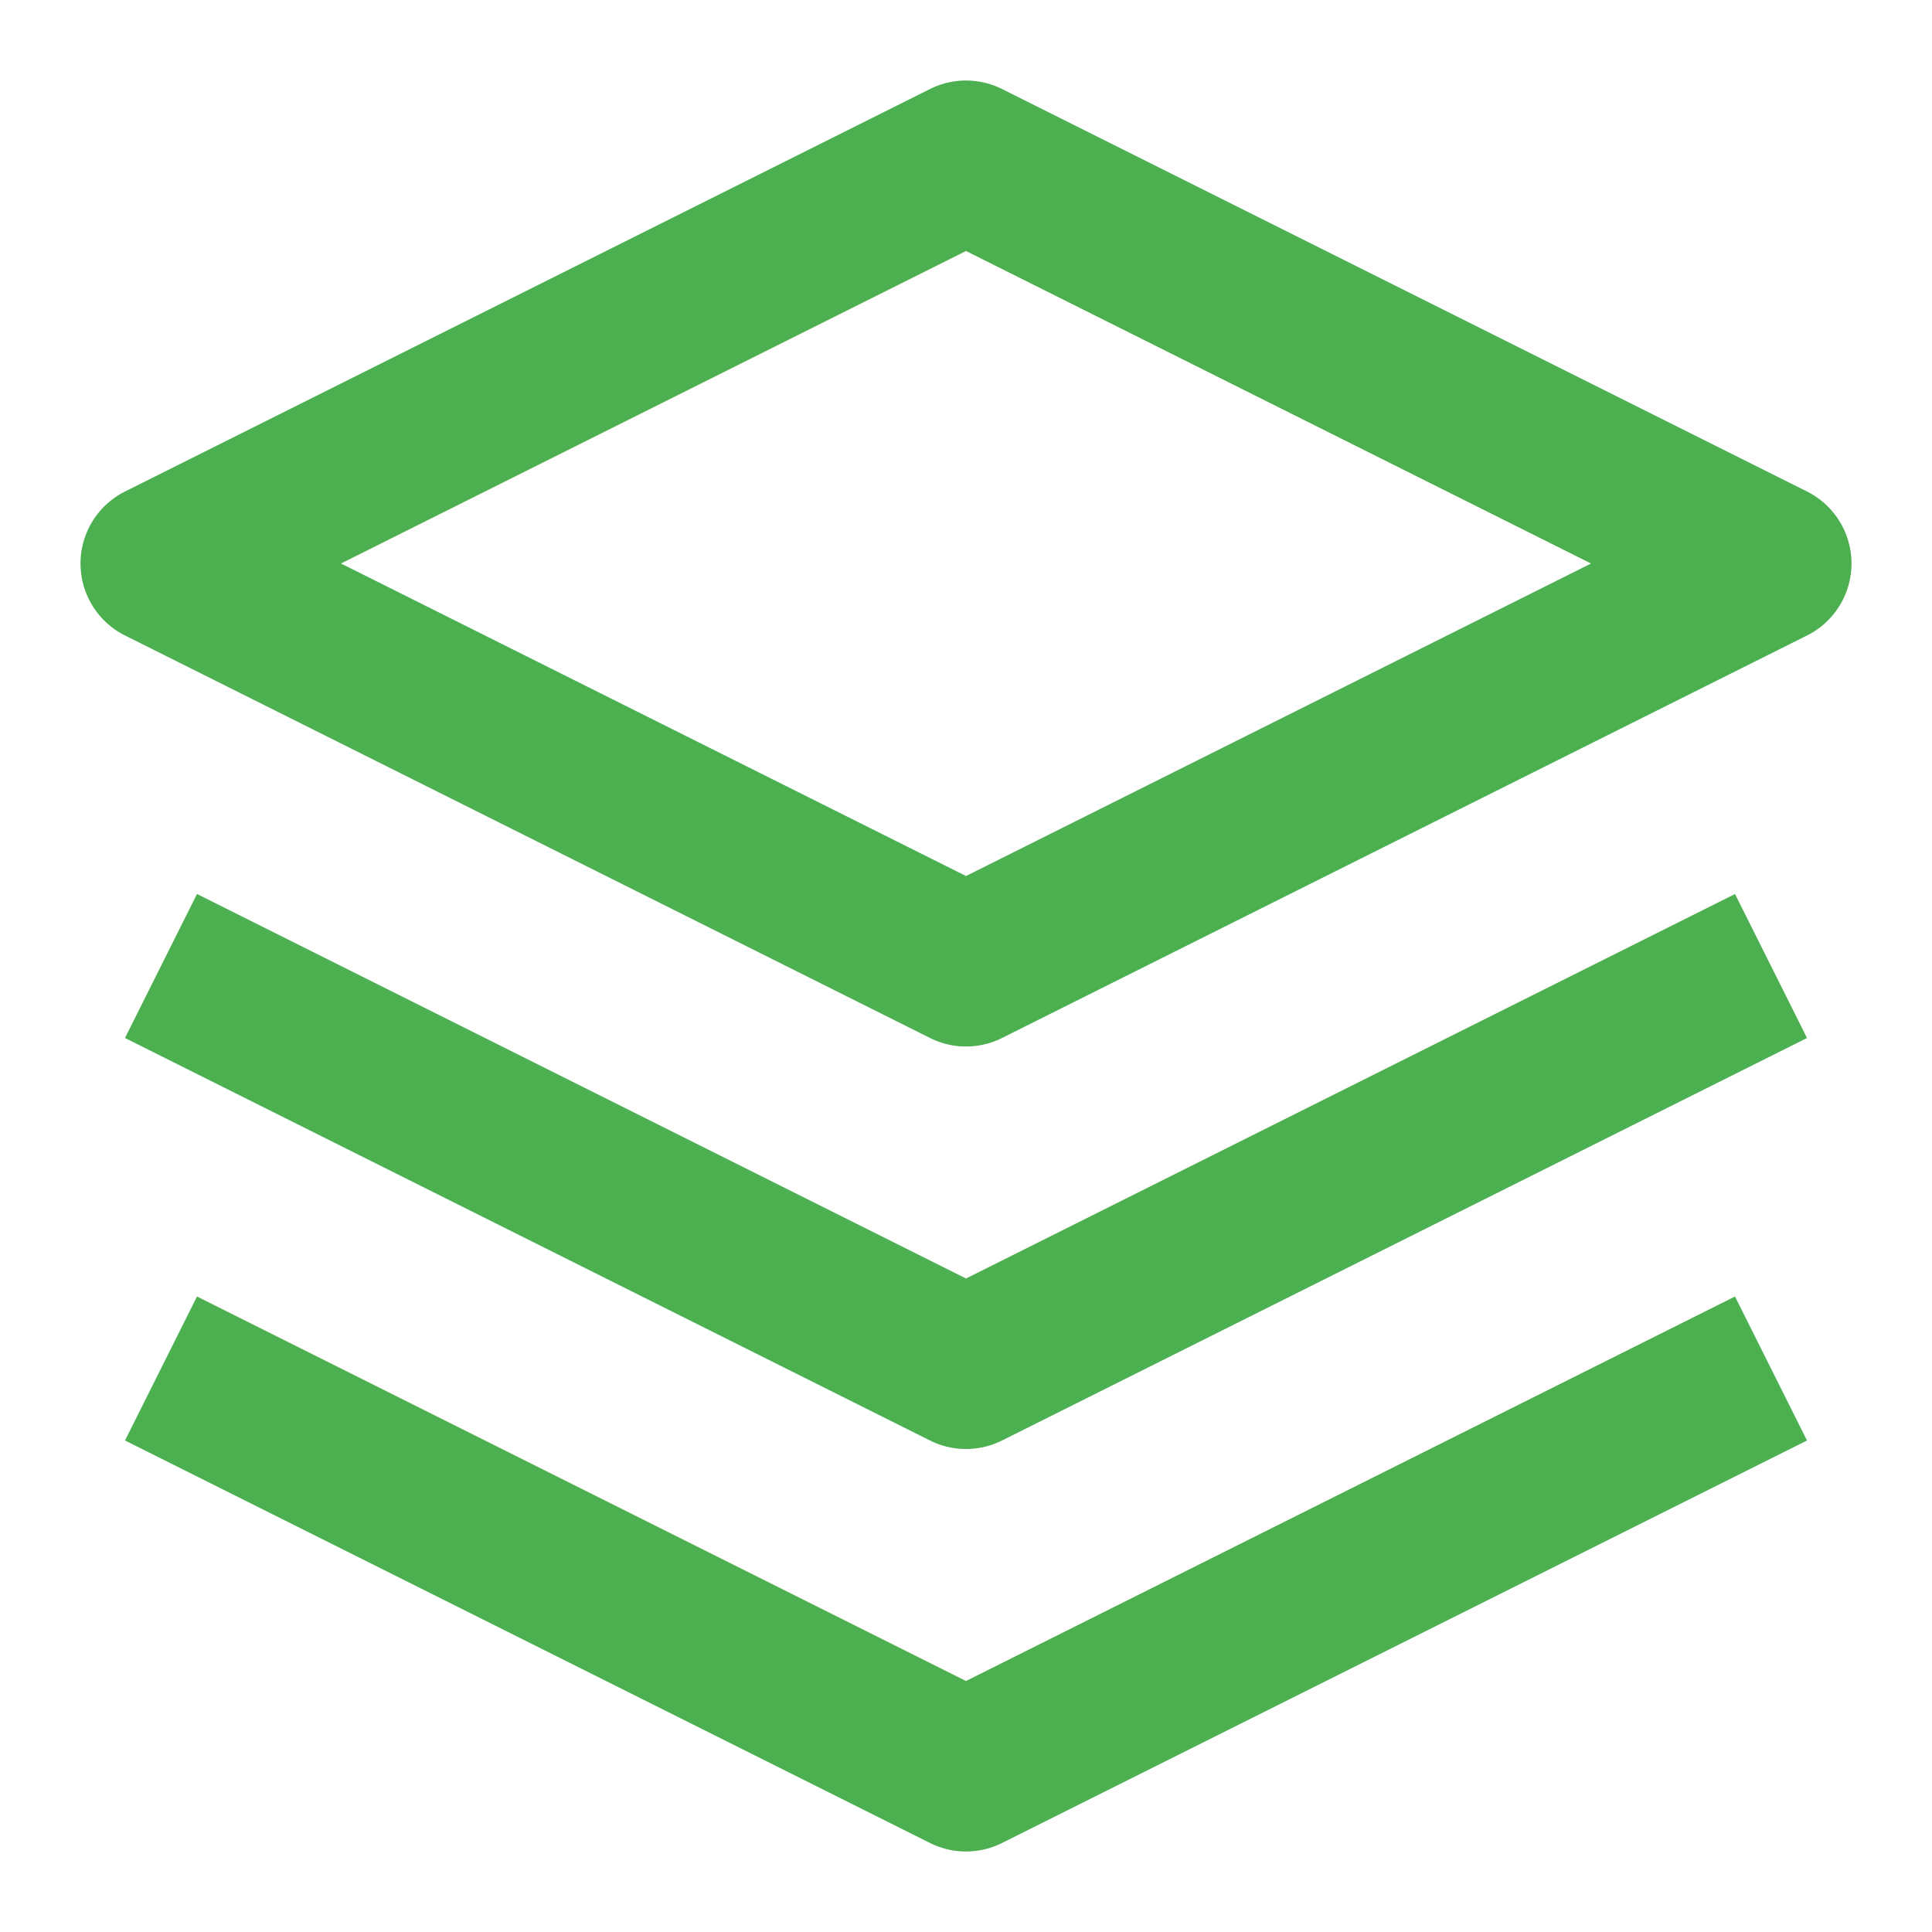 <svg width="24" height="24" viewBox="0 0 24 24" fill="none" xmlns="http://www.w3.org/2000/svg">
  <path d="M12 2L2 7L12 12L22 7L12 2Z" stroke="#4CAF50" stroke-width="2" stroke-linejoin="round"/>
  <path d="M2 17L12 22L22 17" stroke="#4CAF50" stroke-width="2" stroke-linejoin="round"/>
  <path d="M2 12L12 17L22 12" stroke="#4CAF50" stroke-width="2" stroke-linejoin="round"/>
</svg>

